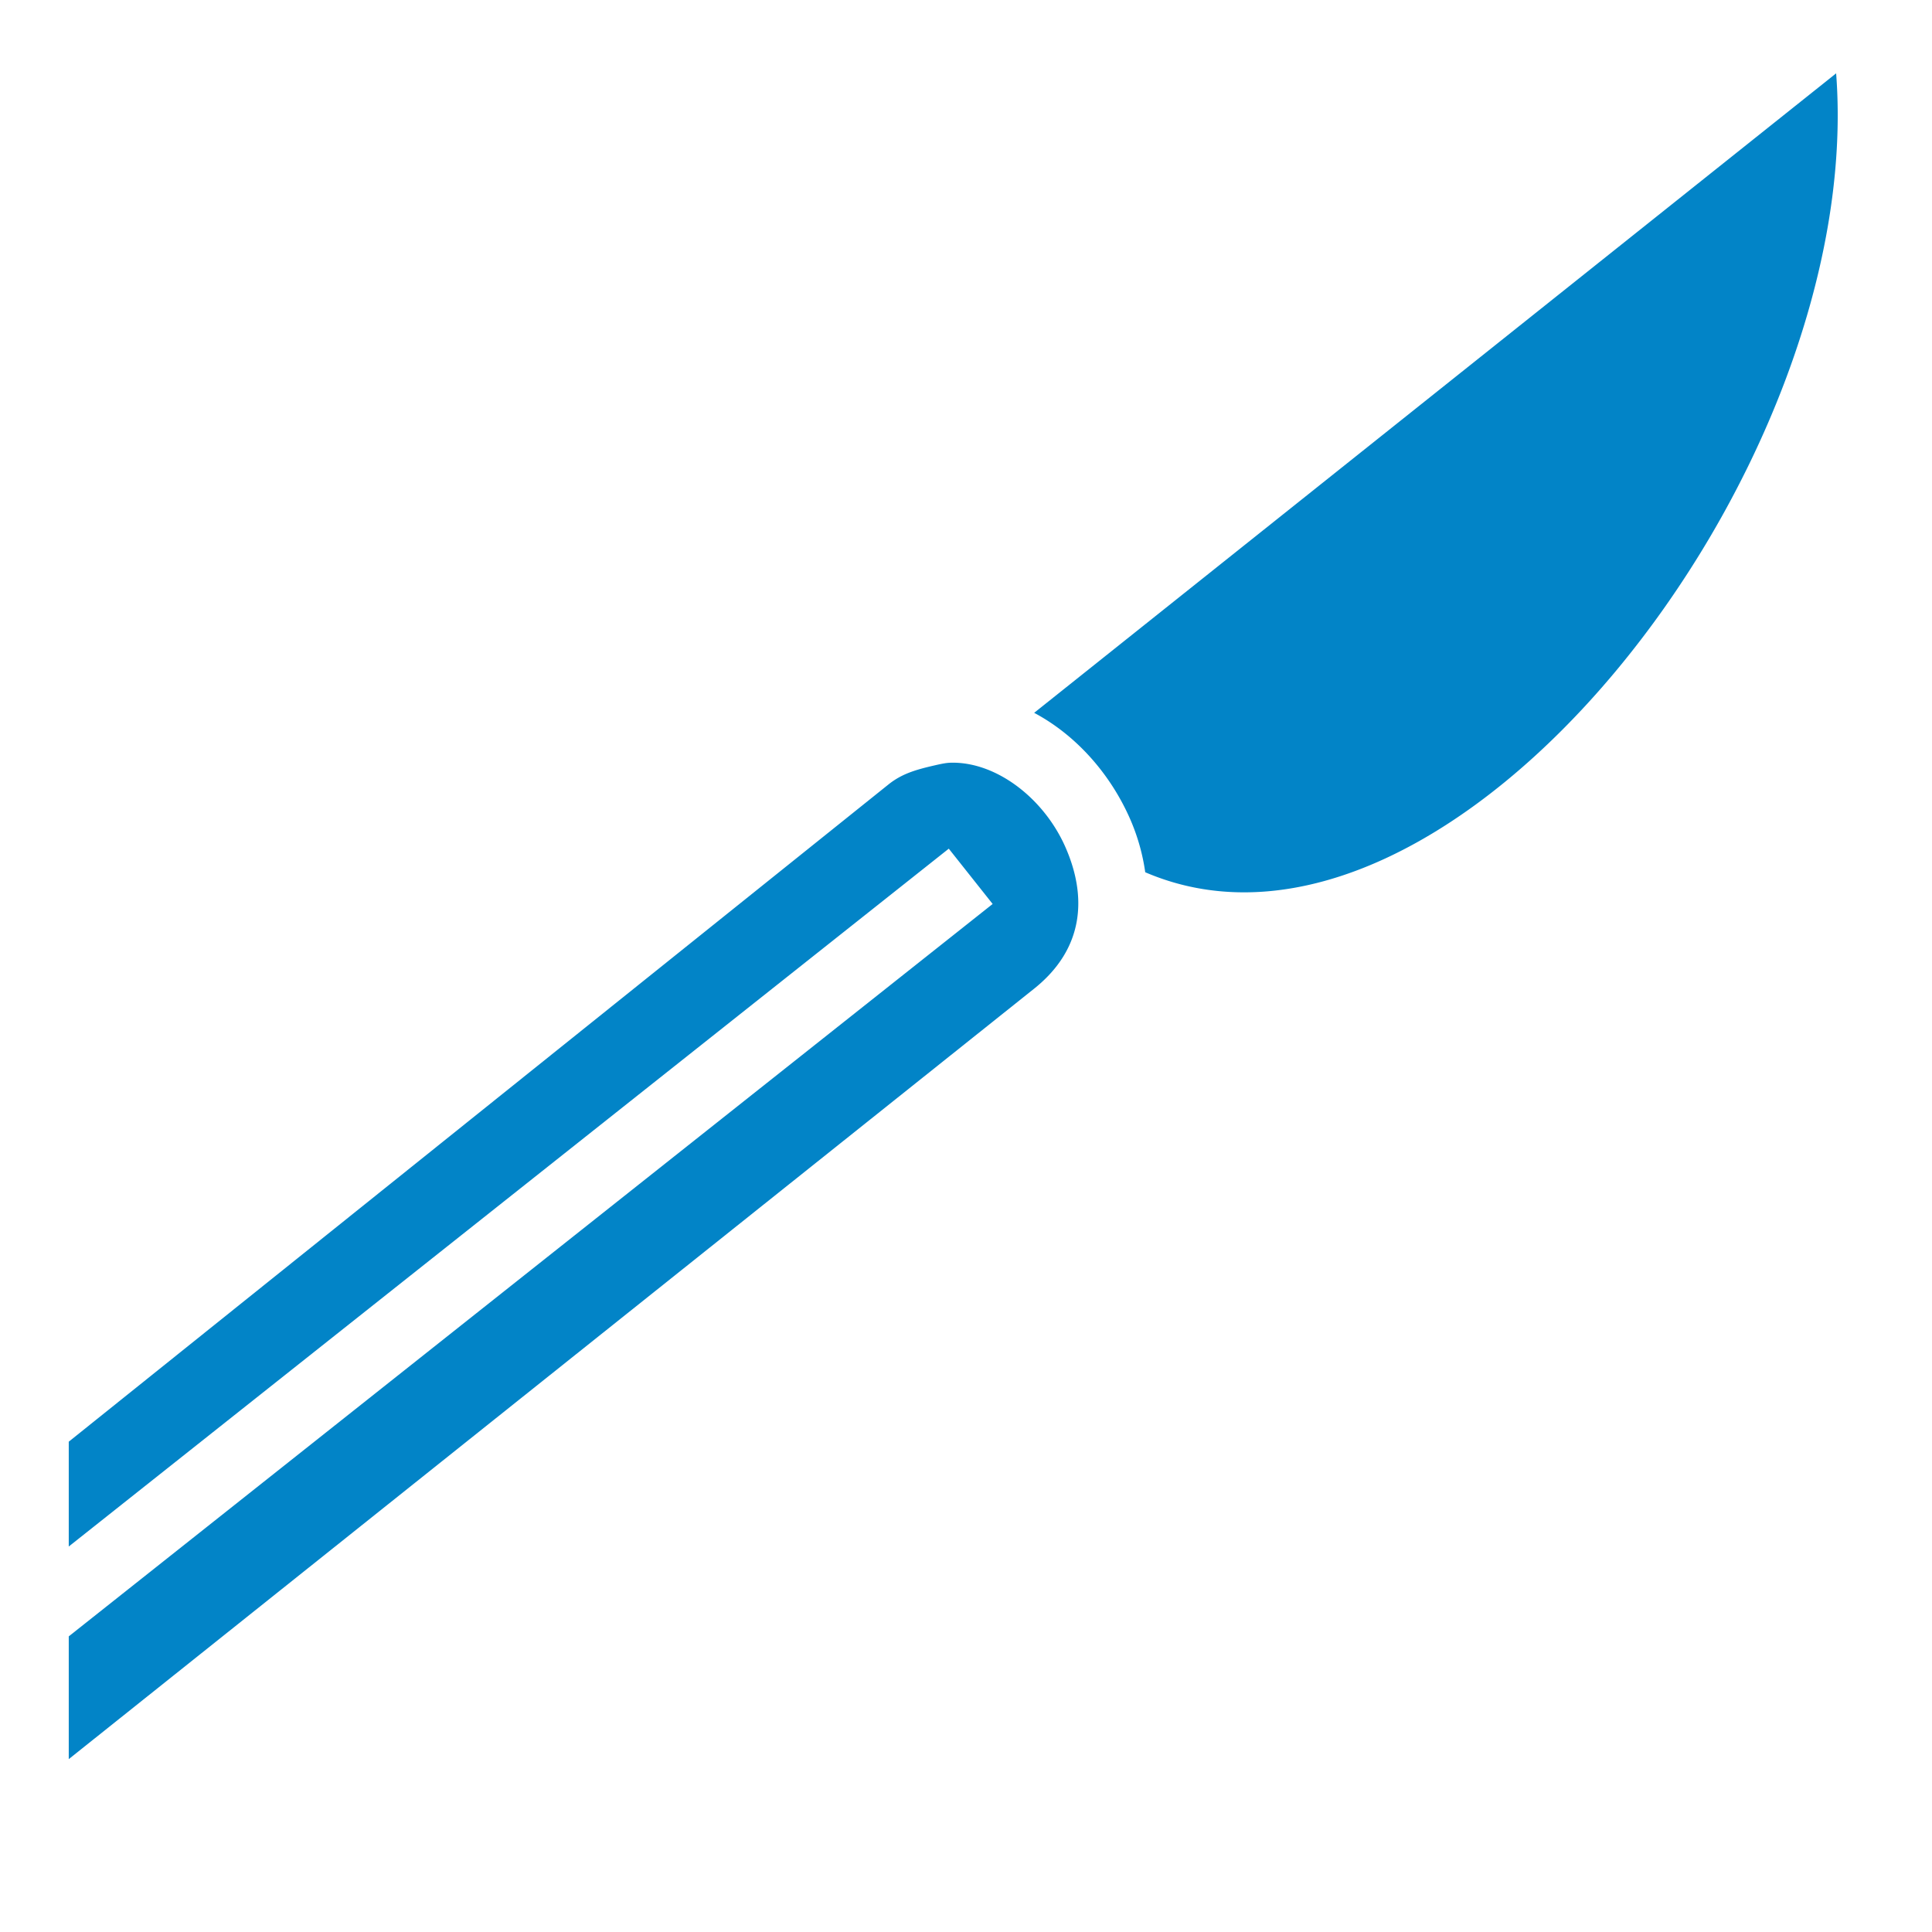 <svg xmlns="http://www.w3.org/2000/svg" width="300" height="300" viewBox="0 0 512 512"><path fill="#0284c7" d="m486.594 19.438l-212.53 169.468c11.276 6.004 20.268 16.362 25.436 28.156a54.197 54.197 0 0 1 4 14.094c80.446 34.536 191.193-106.27 183.094-211.72zM252.03 202.125c-1.268.034-2.38.253-4.53.75c-4.932 1.14-8.54 2.213-12.03 5L18.22 382.063v27.78l233.218-184.937l11.625 14.656L18.22 433.656v32.53l255.81-204.155c13.41-10.704 14.012-24.534 8.345-37.467c-5.662-12.923-18.25-22.68-30.313-22.438h-.03z"/></svg>